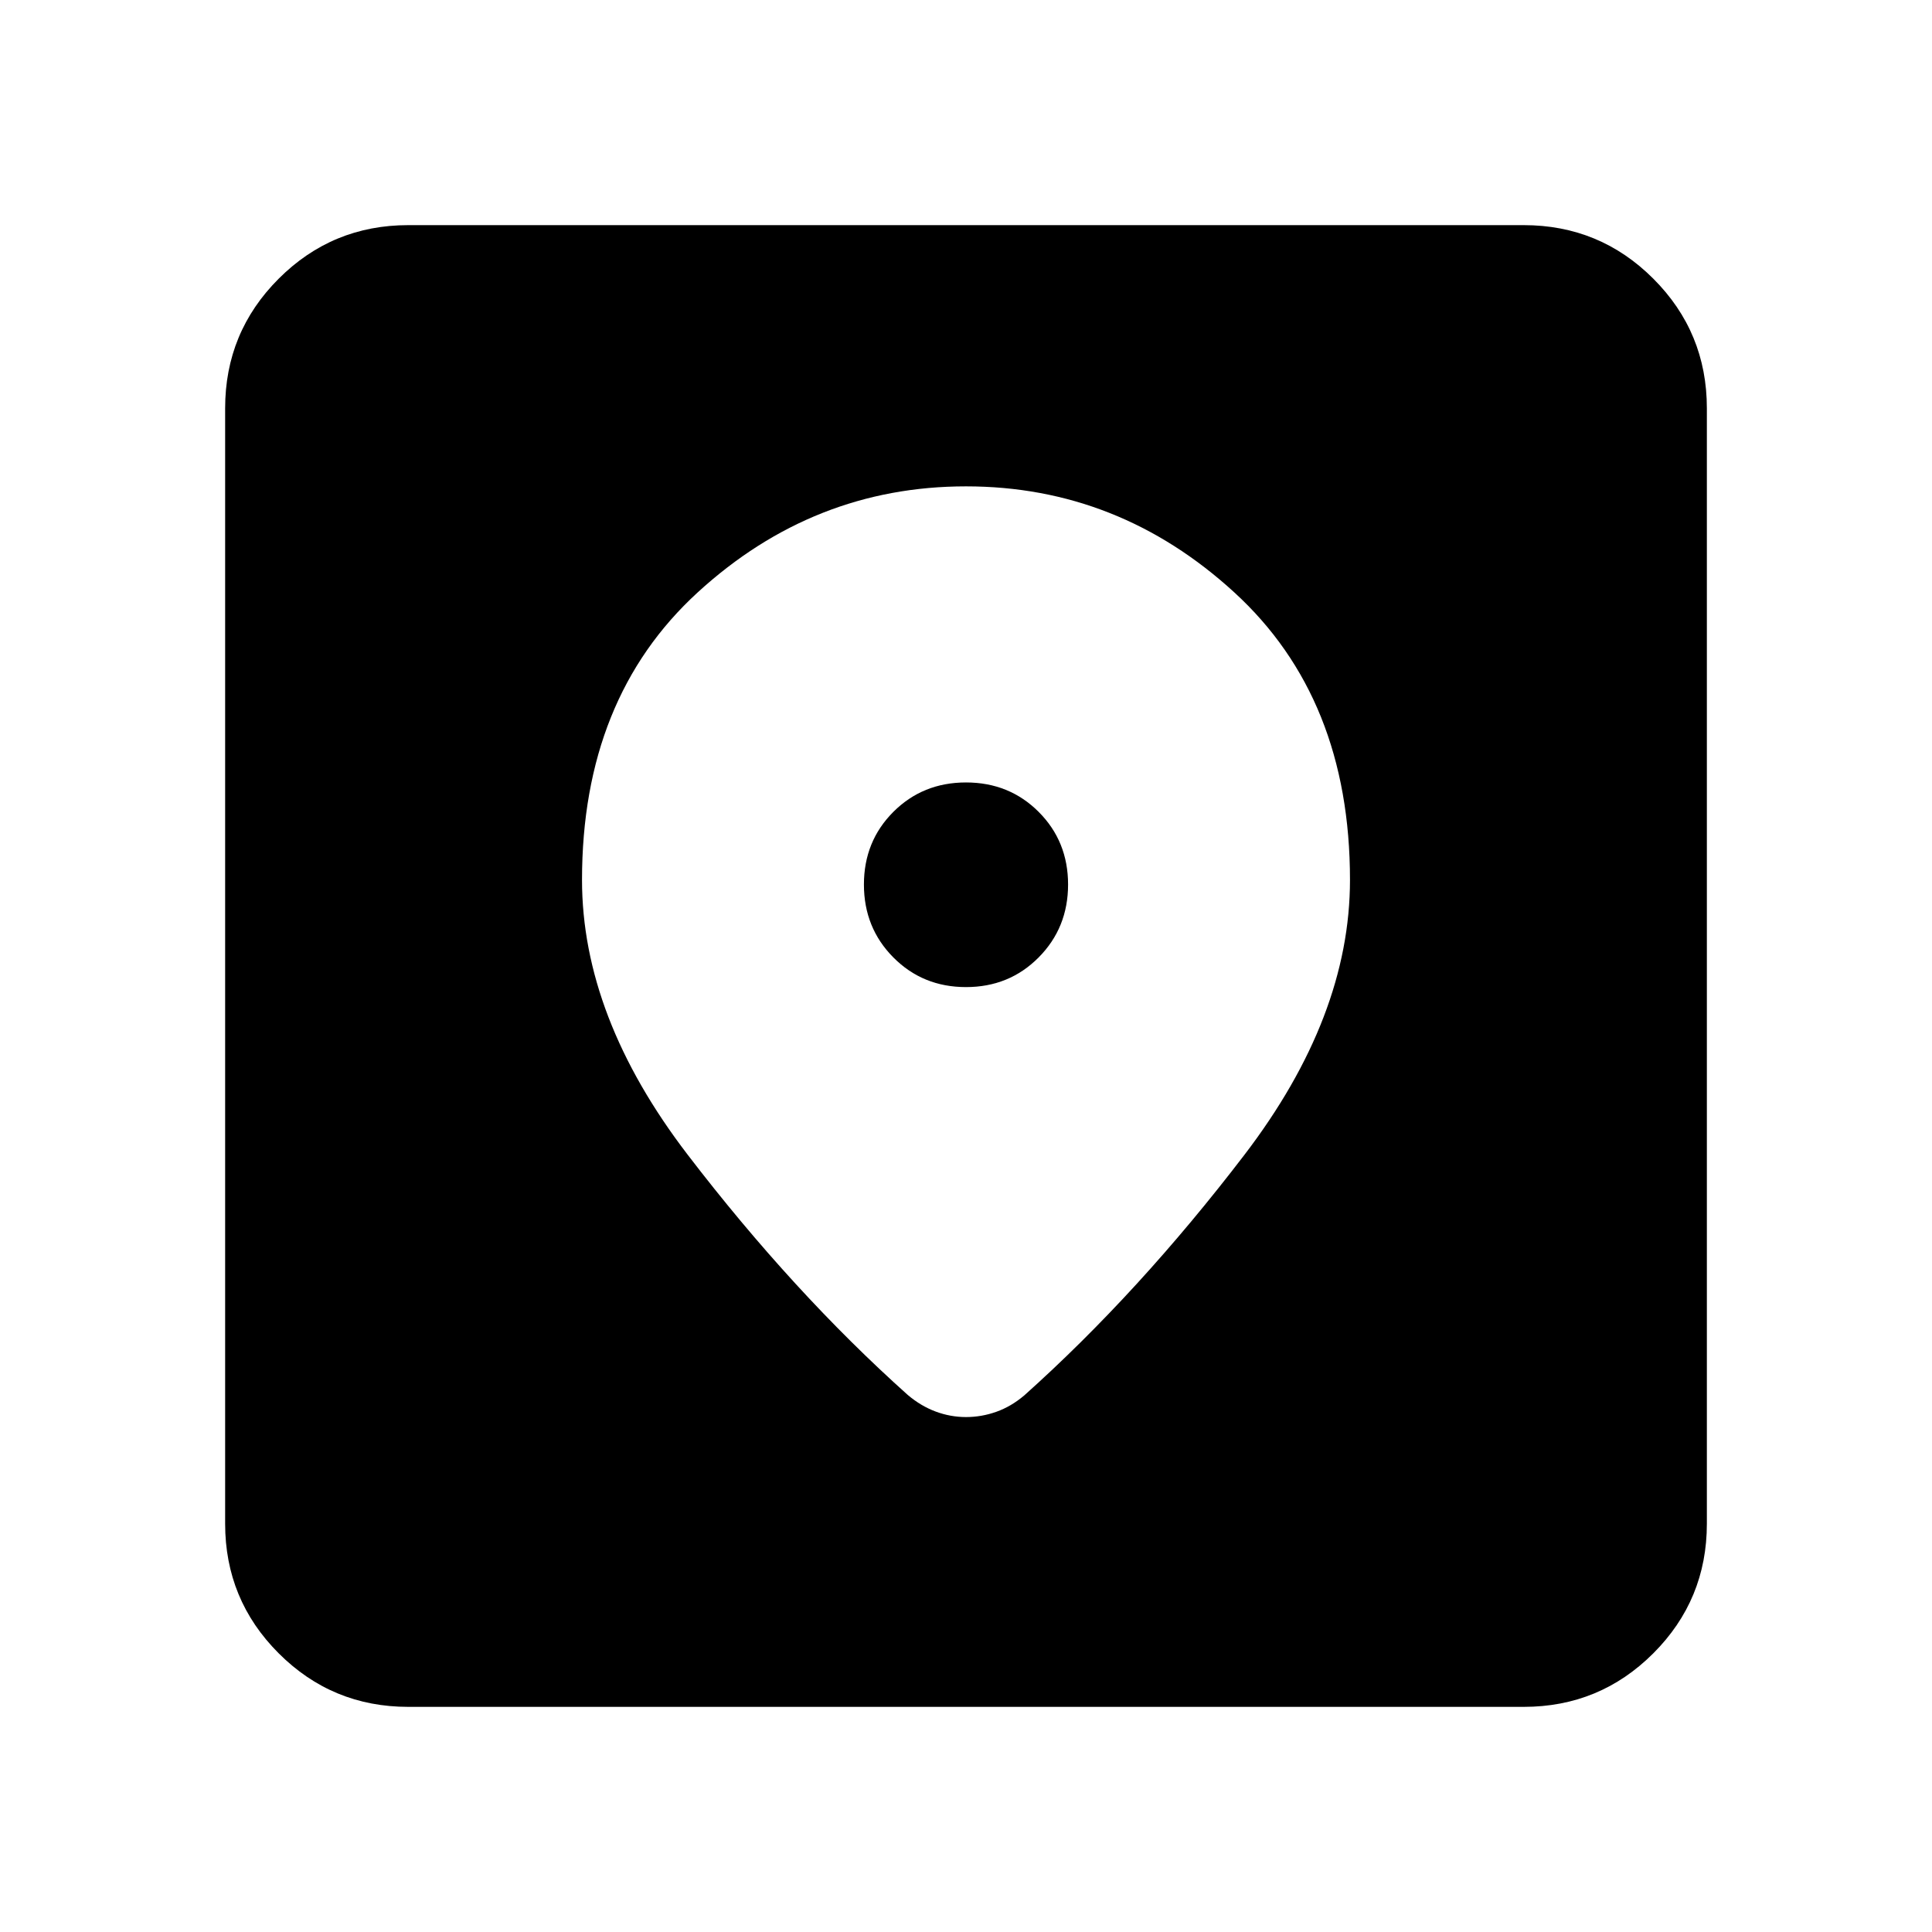 <svg xmlns="http://www.w3.org/2000/svg" height="24" viewBox="0 -960 960 960" width="24"><path d="M202.87-111.87q-37.78 0-64.39-26.61t-26.61-64.39v-554.26q0-37.78 26.61-64.39t64.39-26.61h554.26q37.78 0 64.39 26.61t26.61 64.39v554.26q0 37.78-26.61 64.39t-64.39 26.61H202.87ZM480-718.33q-75.76 0-133.28 52.65-57.52 52.64-57.52 142.92 0 67.98 52.45 136.47 52.46 68.49 109.44 119.46 6.48 5.48 13.83 8.22 7.36 2.74 15.08 2.74t15.08-2.62q7.35-2.62 13.83-8.1 56.98-50.98 109.44-119.58 52.45-68.61 52.45-136.59 0-90.28-57.52-142.92-57.52-52.65-133.28-52.65Zm0 248.81q-21.48 0-36.1-14.74-14.62-14.74-14.62-36.22 0-21.48 14.62-36.1 14.62-14.62 36.1-14.62 21.48 0 36.1 14.62 14.62 14.62 14.62 36.1 0 21.48-14.62 36.22-14.62 14.74-36.1 14.74Z"/></svg>